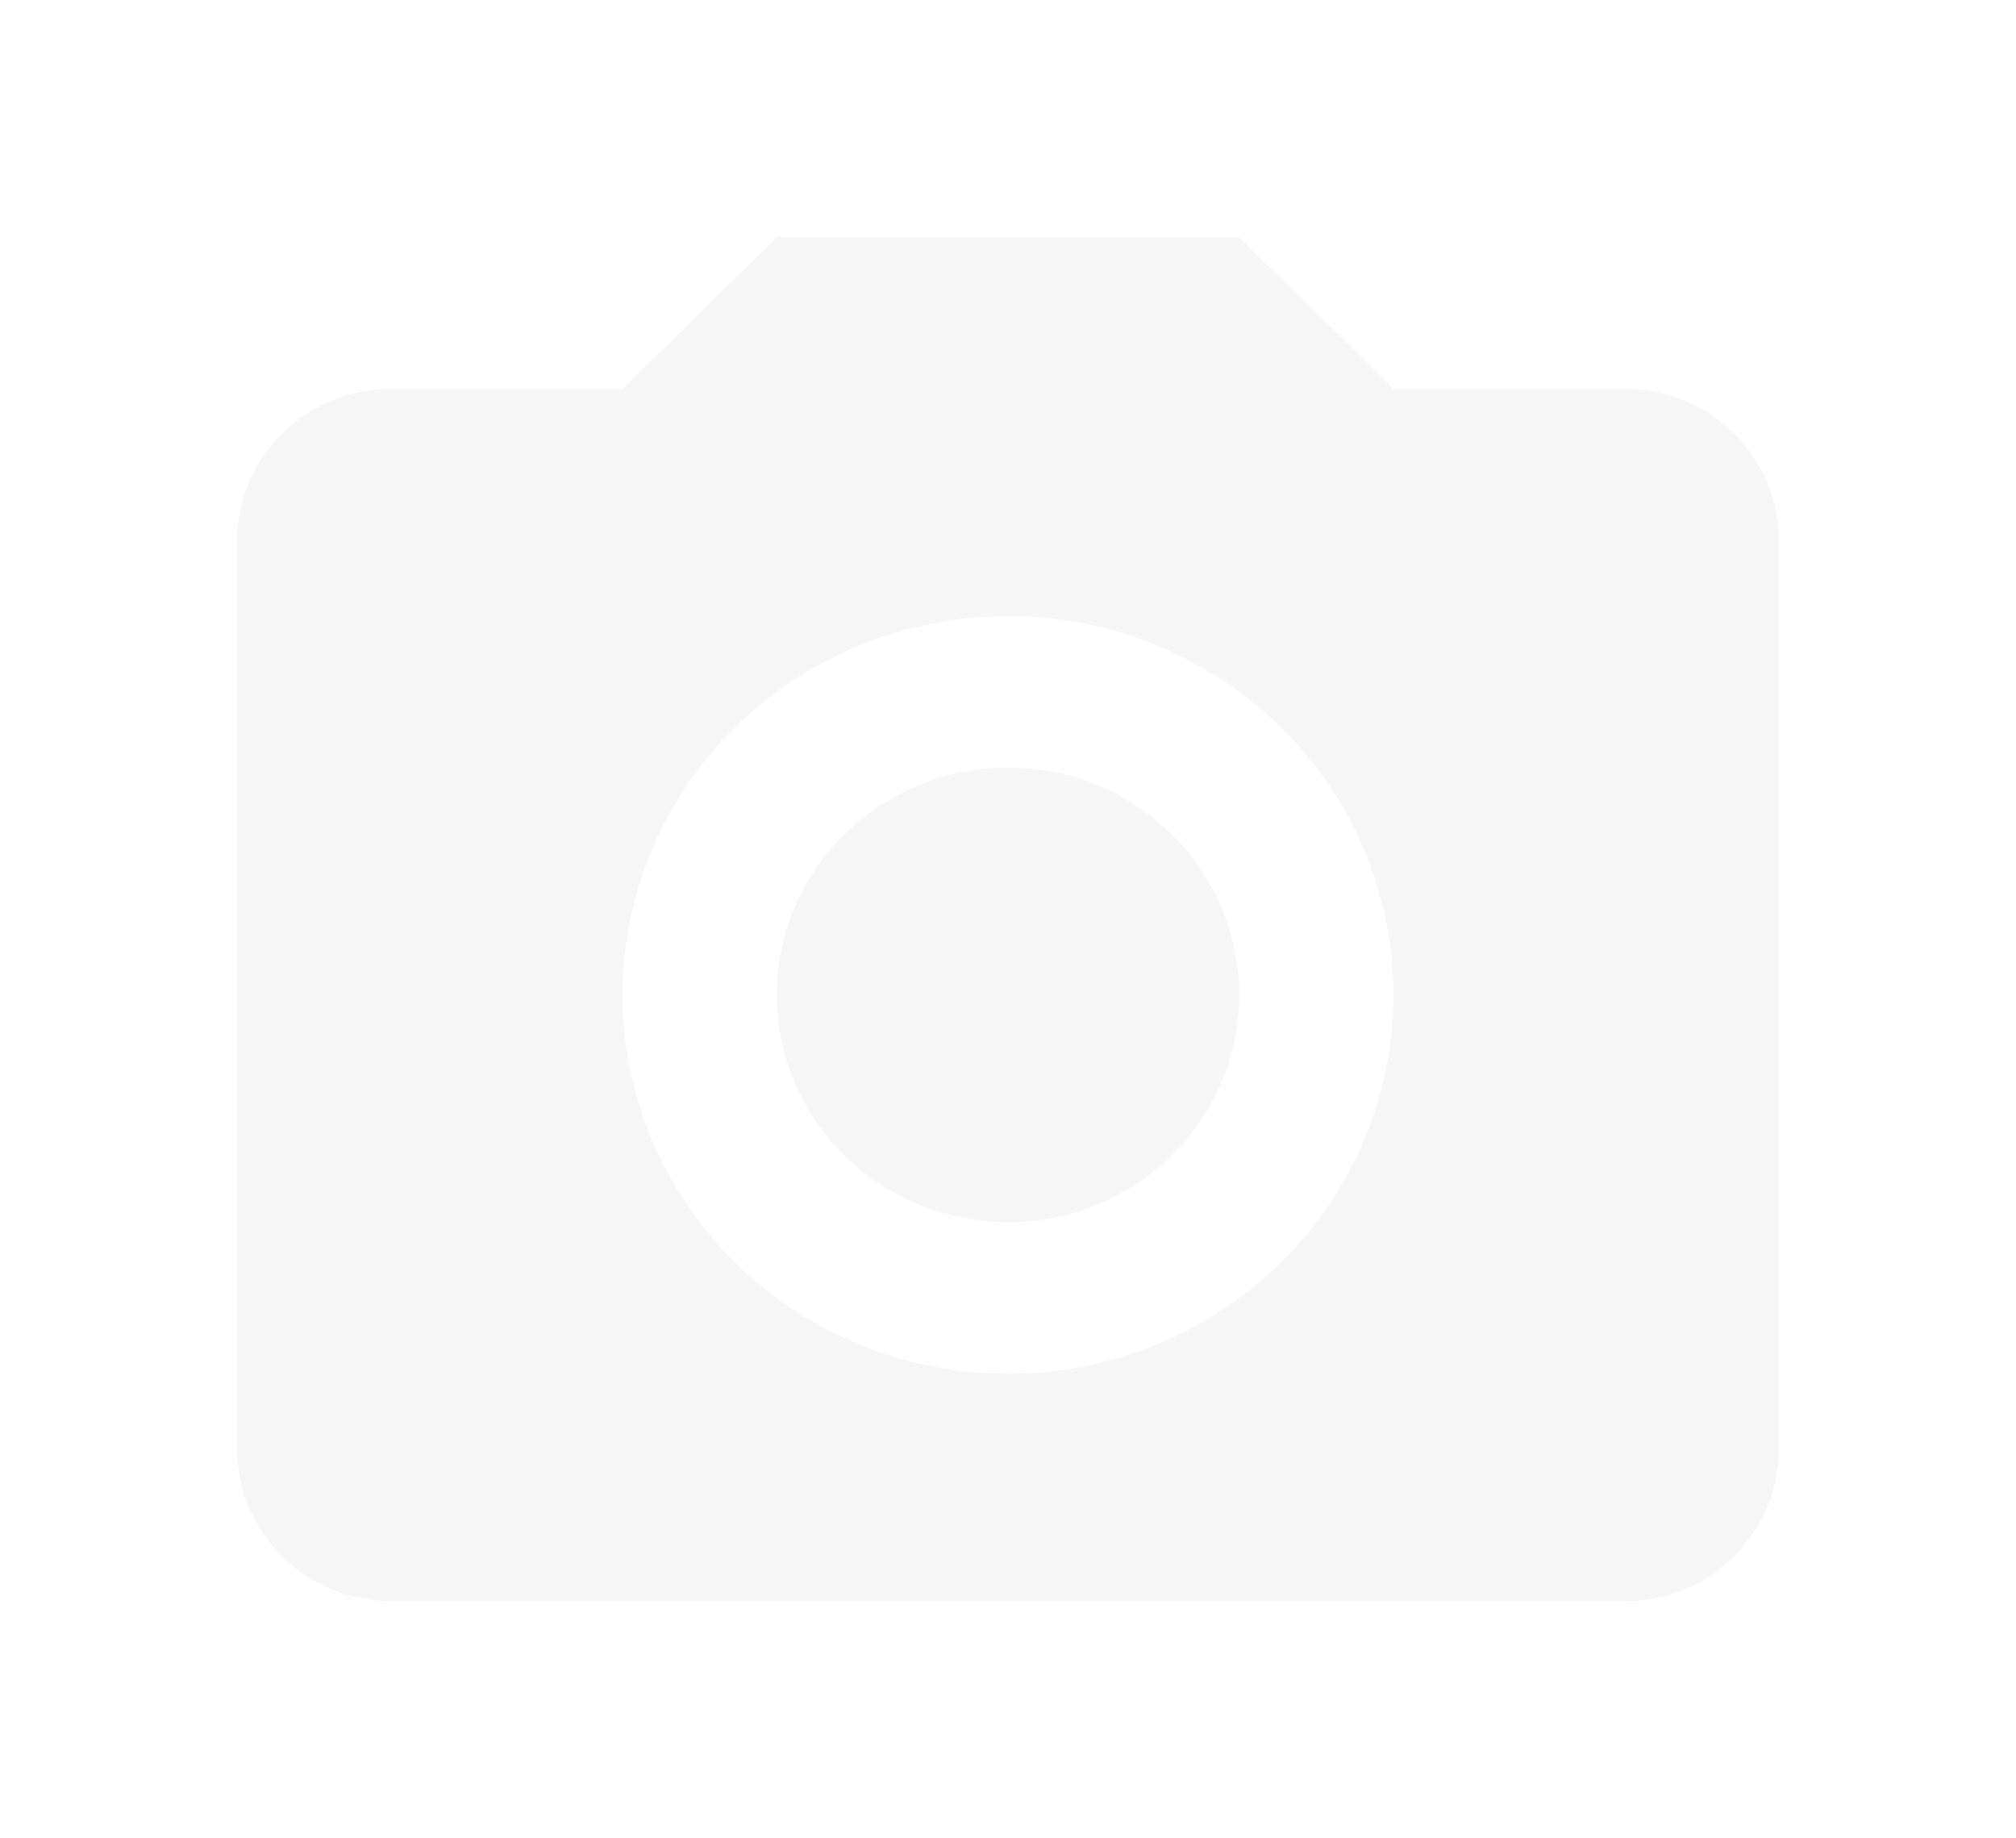 <svg width="34" height="31" viewBox="0 0 34 31" fill="none" xmlns="http://www.w3.org/2000/svg">
<g filter="url(#filter0_d_131_66)">
<path d="M6.6 2.556H10.5L13.1 0H20.9L23.5 2.556H27.4C28.09 2.556 28.751 2.825 29.238 3.304C29.726 3.783 30 4.433 30 5.111V20.444C30 21.122 29.726 21.772 29.238 22.252C28.751 22.731 28.09 23 27.4 23H6.6C5.91 23 5.249 22.731 4.762 22.252C4.274 21.772 4 21.122 4 20.444V5.111C4 4.433 4.274 3.783 4.762 3.304C5.249 2.825 5.91 2.556 6.6 2.556ZM17 6.389C15.276 6.389 13.623 7.062 12.404 8.26C11.185 9.458 10.5 11.083 10.5 12.778C10.5 14.472 11.185 16.097 12.404 17.295C13.623 18.494 15.276 19.167 17 19.167C18.724 19.167 20.377 18.494 21.596 17.295C22.815 16.097 23.5 14.472 23.5 12.778C23.5 11.083 22.815 9.458 21.596 8.26C20.377 7.062 18.724 6.389 17 6.389ZM17 8.944C18.034 8.944 19.026 9.348 19.758 10.067C20.489 10.786 20.9 11.761 20.9 12.778C20.9 13.794 20.489 14.77 19.758 15.488C19.026 16.207 18.034 16.611 17 16.611C15.966 16.611 14.974 16.207 14.242 15.488C13.511 14.77 13.1 13.794 13.1 12.778C13.1 11.761 13.511 10.786 14.242 10.067C14.974 9.348 15.966 8.944 17 8.944Z" fill="#F6F6F6"/>
</g>
<defs>
<filter id="filter0_d_131_66" x="0" y="0" width="34" height="31" filterUnits="userSpaceOnUse" color-interpolation-filters="sRGB">
<feFlood flood-opacity="0" result="BackgroundImageFix"/>
<feColorMatrix in="SourceAlpha" type="matrix" values="0 0 0 0 0 0 0 0 0 0 0 0 0 0 0 0 0 0 127 0" result="hardAlpha"/>
<feOffset dy="4"/>
<feGaussianBlur stdDeviation="2"/>
<feComposite in2="hardAlpha" operator="out"/>
<feColorMatrix type="matrix" values="0 0 0 0 0 0 0 0 0 0 0 0 0 0 0 0 0 0 0.1 0"/>
<feBlend mode="normal" in2="BackgroundImageFix" result="effect1_dropShadow_131_66"/>
<feBlend mode="normal" in="SourceGraphic" in2="effect1_dropShadow_131_66" result="shape"/>
</filter>
</defs>
</svg>
